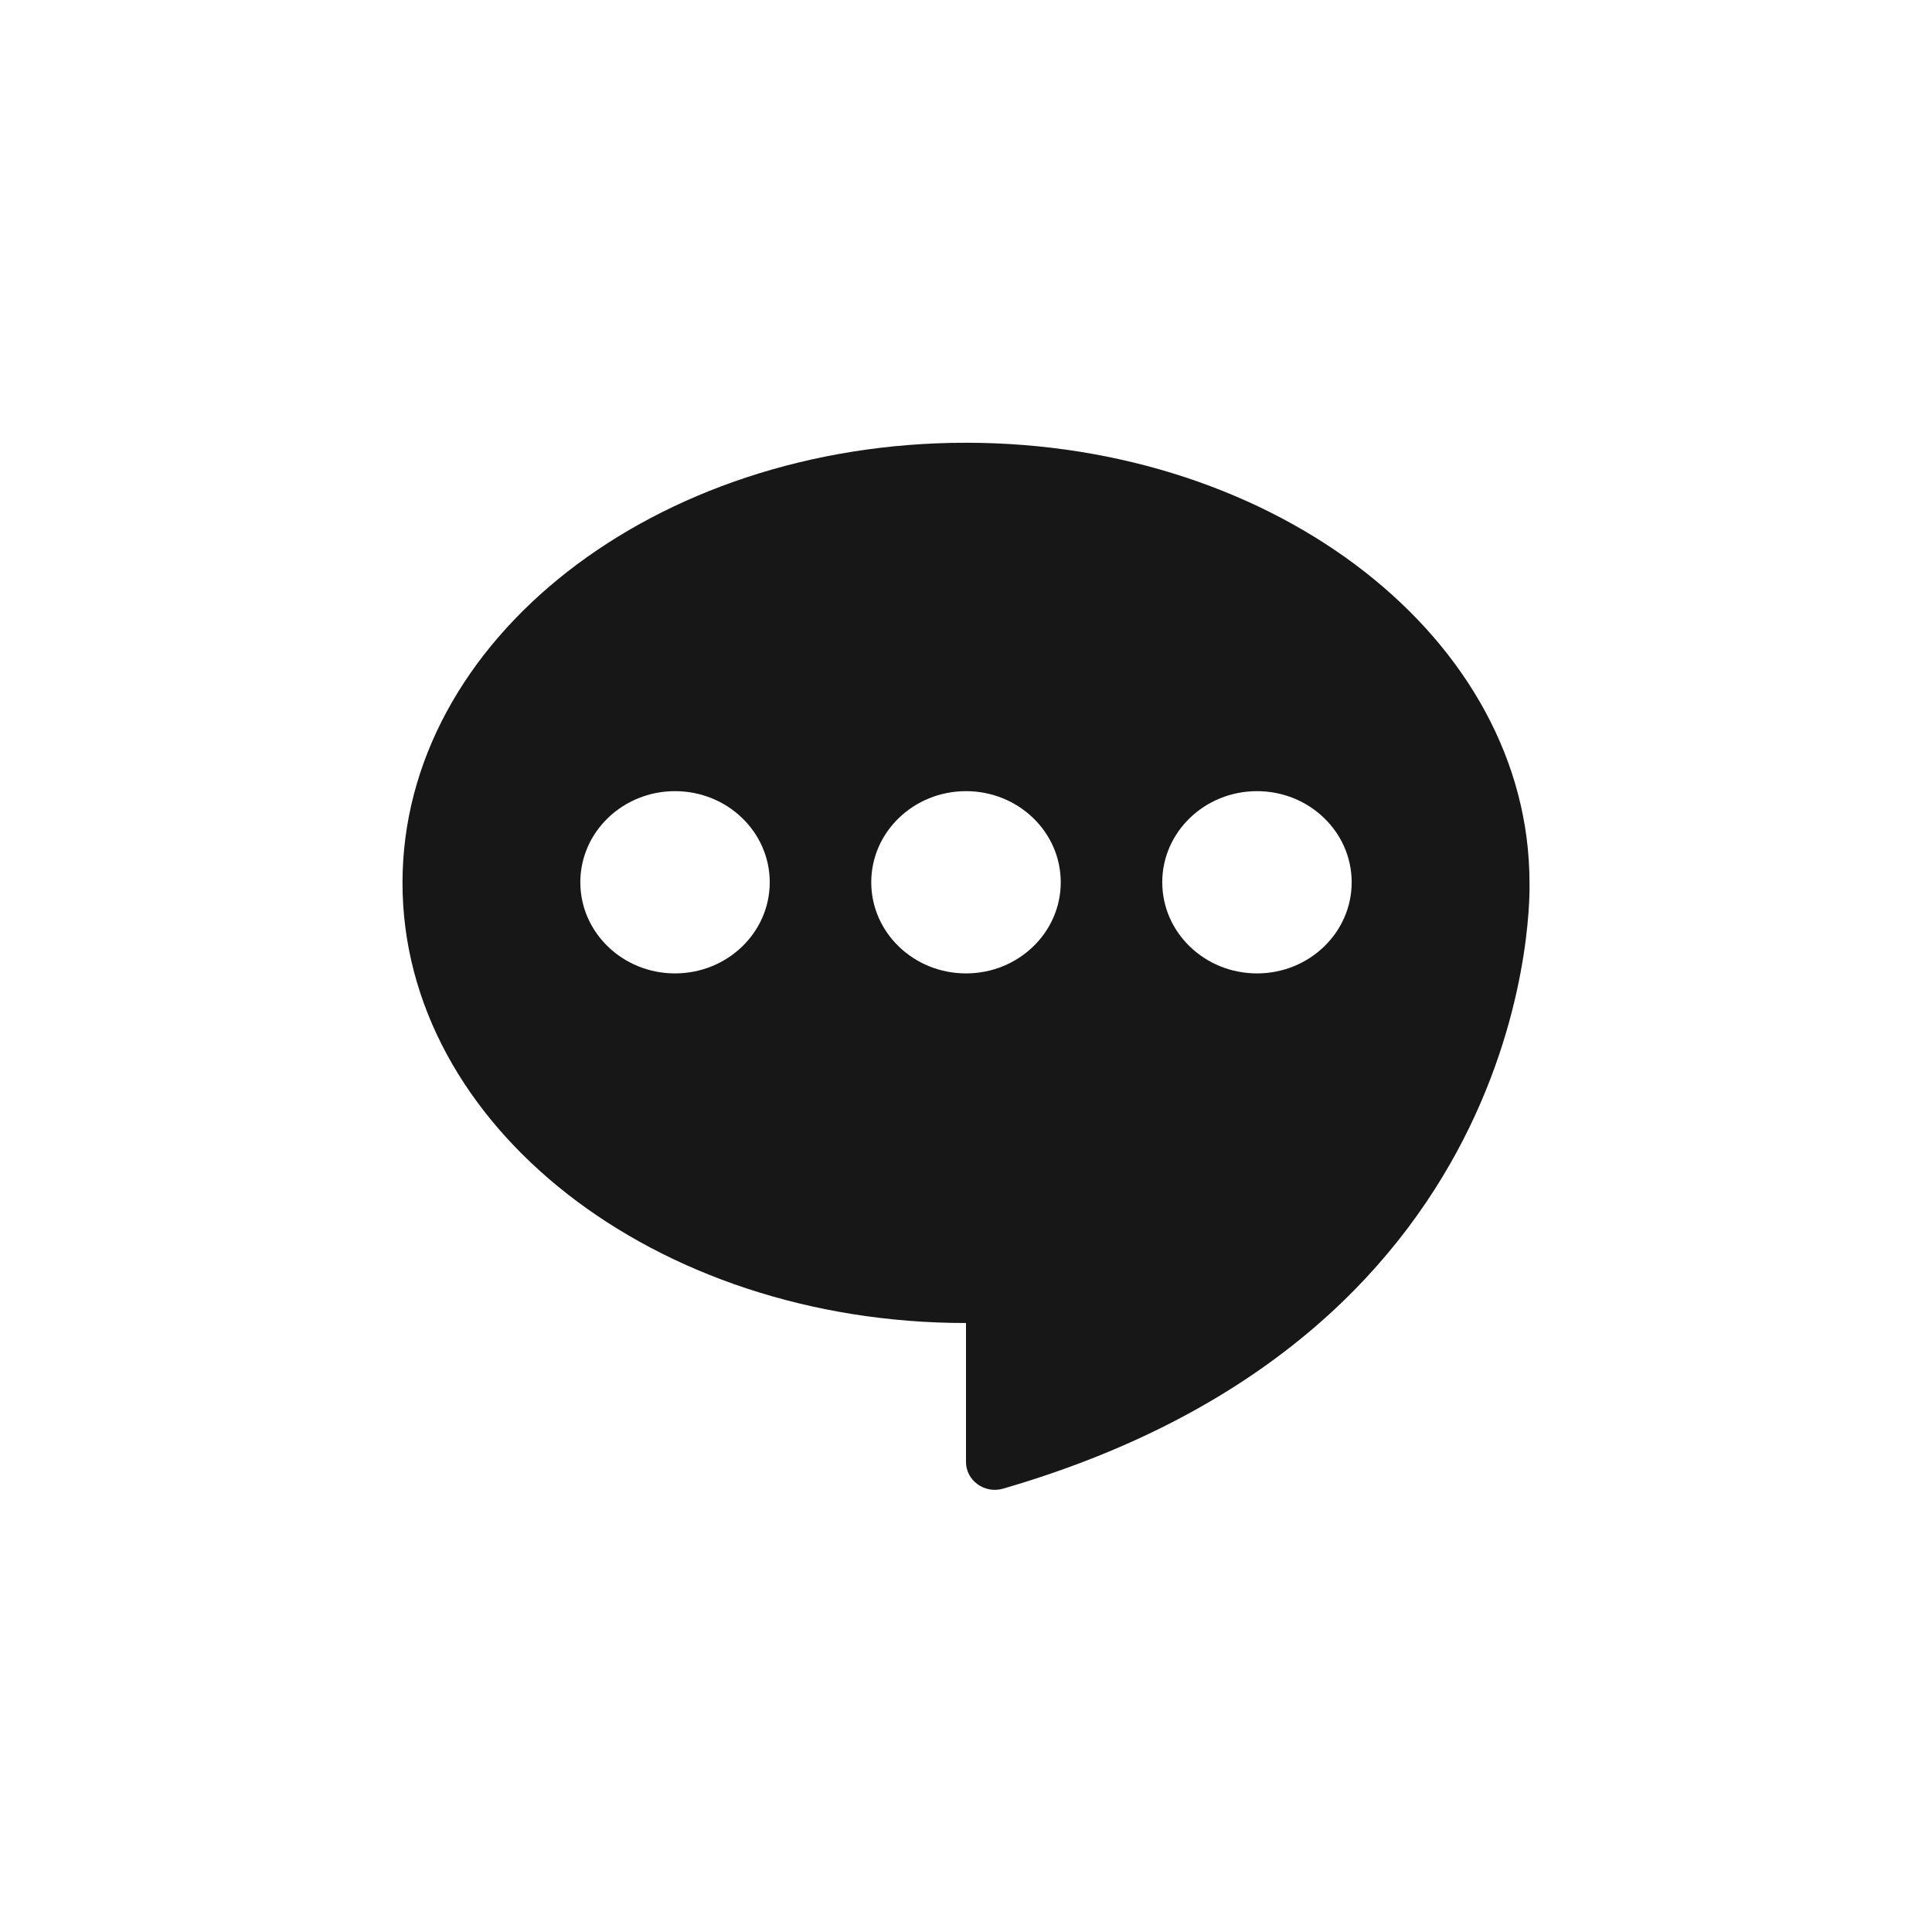 <svg width="24" height="24" viewBox="0 0 24 24" fill="none" xmlns="http://www.w3.org/2000/svg">
<g clip-path="url(#clip0_3593_4366)">
<path d="M19 10.967C19 7.947 15.867 5.5 12 5.5C8.133 5.5 5 7.947 5 10.967C5 13.988 8.133 16.435 12 16.435V18.162C12 18.39 12.229 18.559 12.459 18.493C19.199 16.538 19 10.967 19 10.967ZM8.385 12.092C7.736 12.092 7.209 11.585 7.209 10.96C7.209 10.335 7.736 9.828 8.385 9.828C9.035 9.828 9.562 10.335 9.562 10.96C9.562 11.585 9.035 12.092 8.385 12.092ZM12 12.092C11.35 12.092 10.823 11.585 10.823 10.96C10.823 10.335 11.35 9.828 12 9.828C12.65 9.828 13.177 10.335 13.177 10.96C13.177 11.585 12.65 12.092 12 12.092ZM15.615 12.092C14.965 12.092 14.438 11.585 14.438 10.96C14.438 10.335 14.965 9.828 15.615 9.828C16.264 9.828 16.791 10.335 16.791 10.96C16.791 11.585 16.264 12.092 15.615 12.092Z" fill="#171717"/>
</g>
<defs>
<clipPath id="clip0_3593_4366">
<rect width="14" height="13" fill="white" transform="translate(5 5.5)"/>
</clipPath>
</defs>
</svg>
